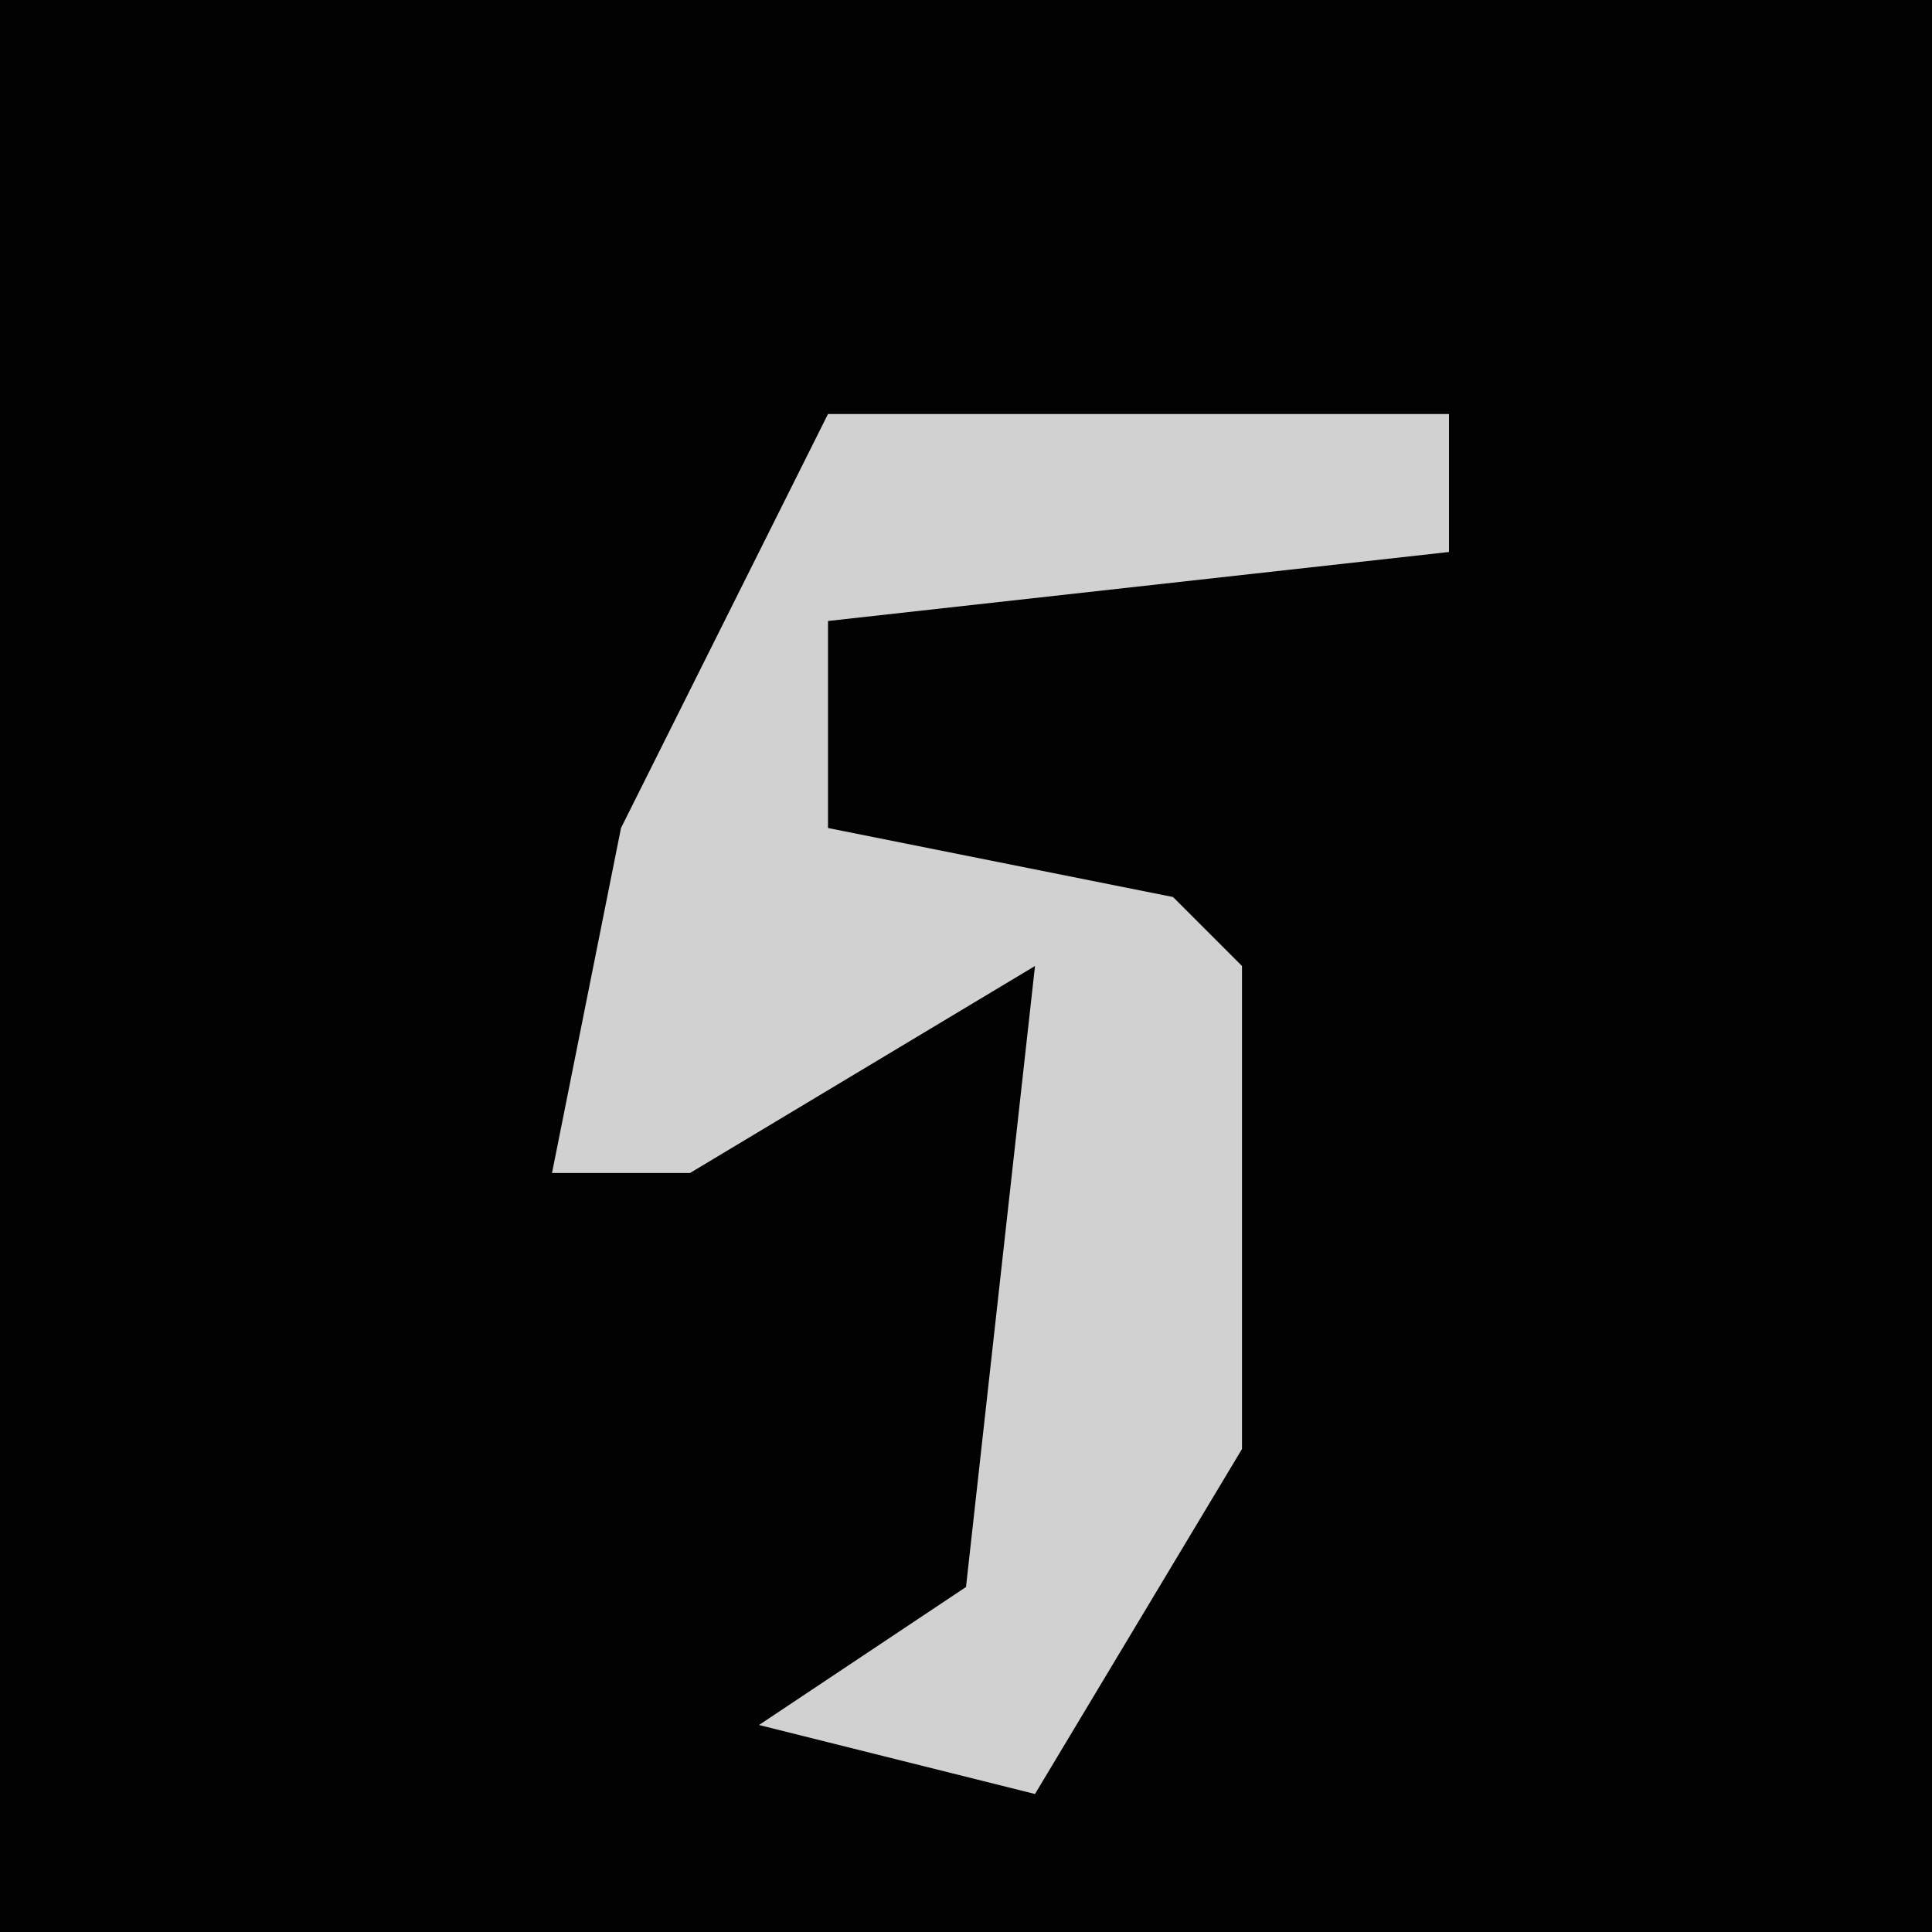 <?xml version="1.0" encoding="UTF-8"?>
<svg version="1.1" xmlns="http://www.w3.org/2000/svg" width="28" height="28">
<path d="M0,0 L28,0 L28,28 L0,28 Z " fill="#020202" transform="translate(0,0)"/>
<path d="M0,0 L9,0 L9,2 L0,3 L0,6 L5,7 L6,8 L6,15 L3,20 L-1,19 L2,17 L3,8 L-2,11 L-4,11 L-3,6 Z " fill="#D1D1D1" transform="translate(12,6)"/>
</svg>
